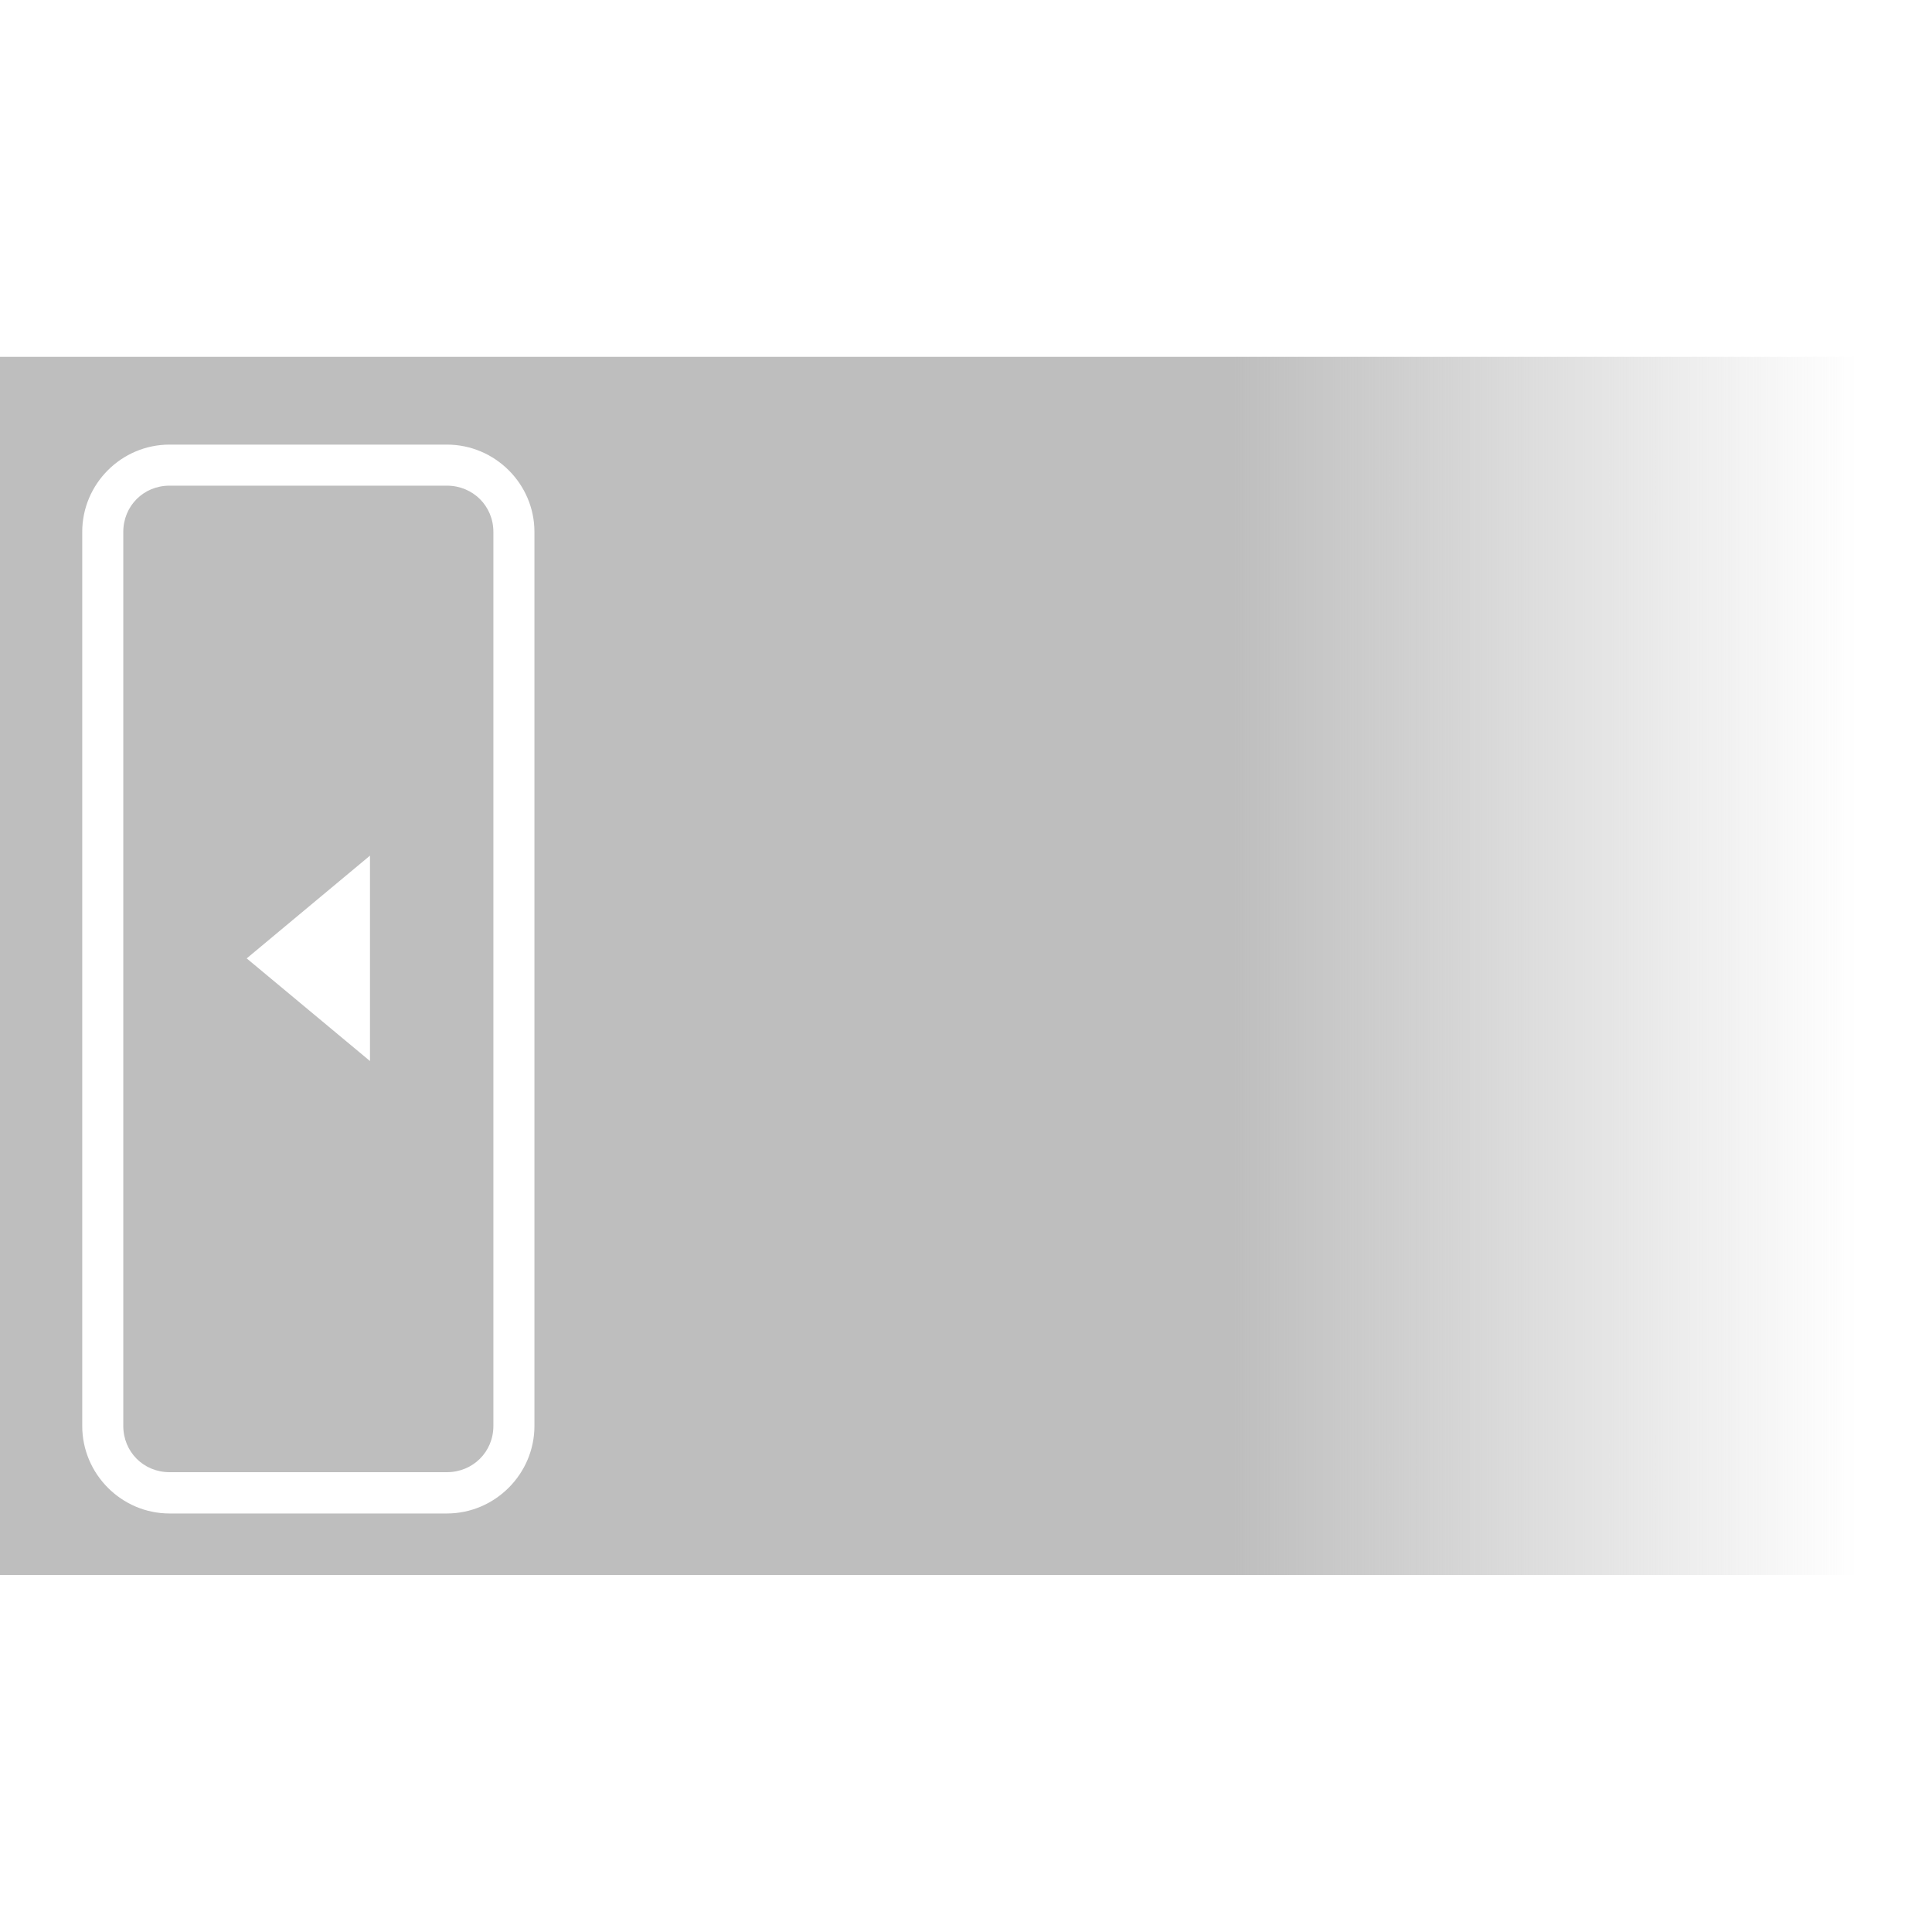 <svg height="16" width="16" xmlns="http://www.w3.org/2000/svg" xmlns:xlink="http://www.w3.org/1999/xlink"><linearGradient id="a" gradientUnits="userSpaceOnUse" x1="10.217" x2="15.376" y1="4.065" y2="4.065"><stop offset="0" stop-color="#bebebe"/><stop offset="1" stop-color="#bebebe" stop-opacity="0"/></linearGradient><path d="m0 2.955v10.088h16v-10.088zm1.404.727h2.297c.398 0 .725.325.725.723v7.404c0 .398-.327.725-.725.725h-2.297c-.398 0-.723-.327-.723-.725v-7.404c0-.398.325-.723.723-.723zm0 .34c-.215 0-.383.168-.383.383v7.404c0 .215.168.383.383.383h2.297c.215 0 .385-.168.385-.383v-7.404c0-.215-.17-.383-.385-.383zm1.66 3.064v1.701l-1.021-.85z" fill="url(#a)"/></svg>